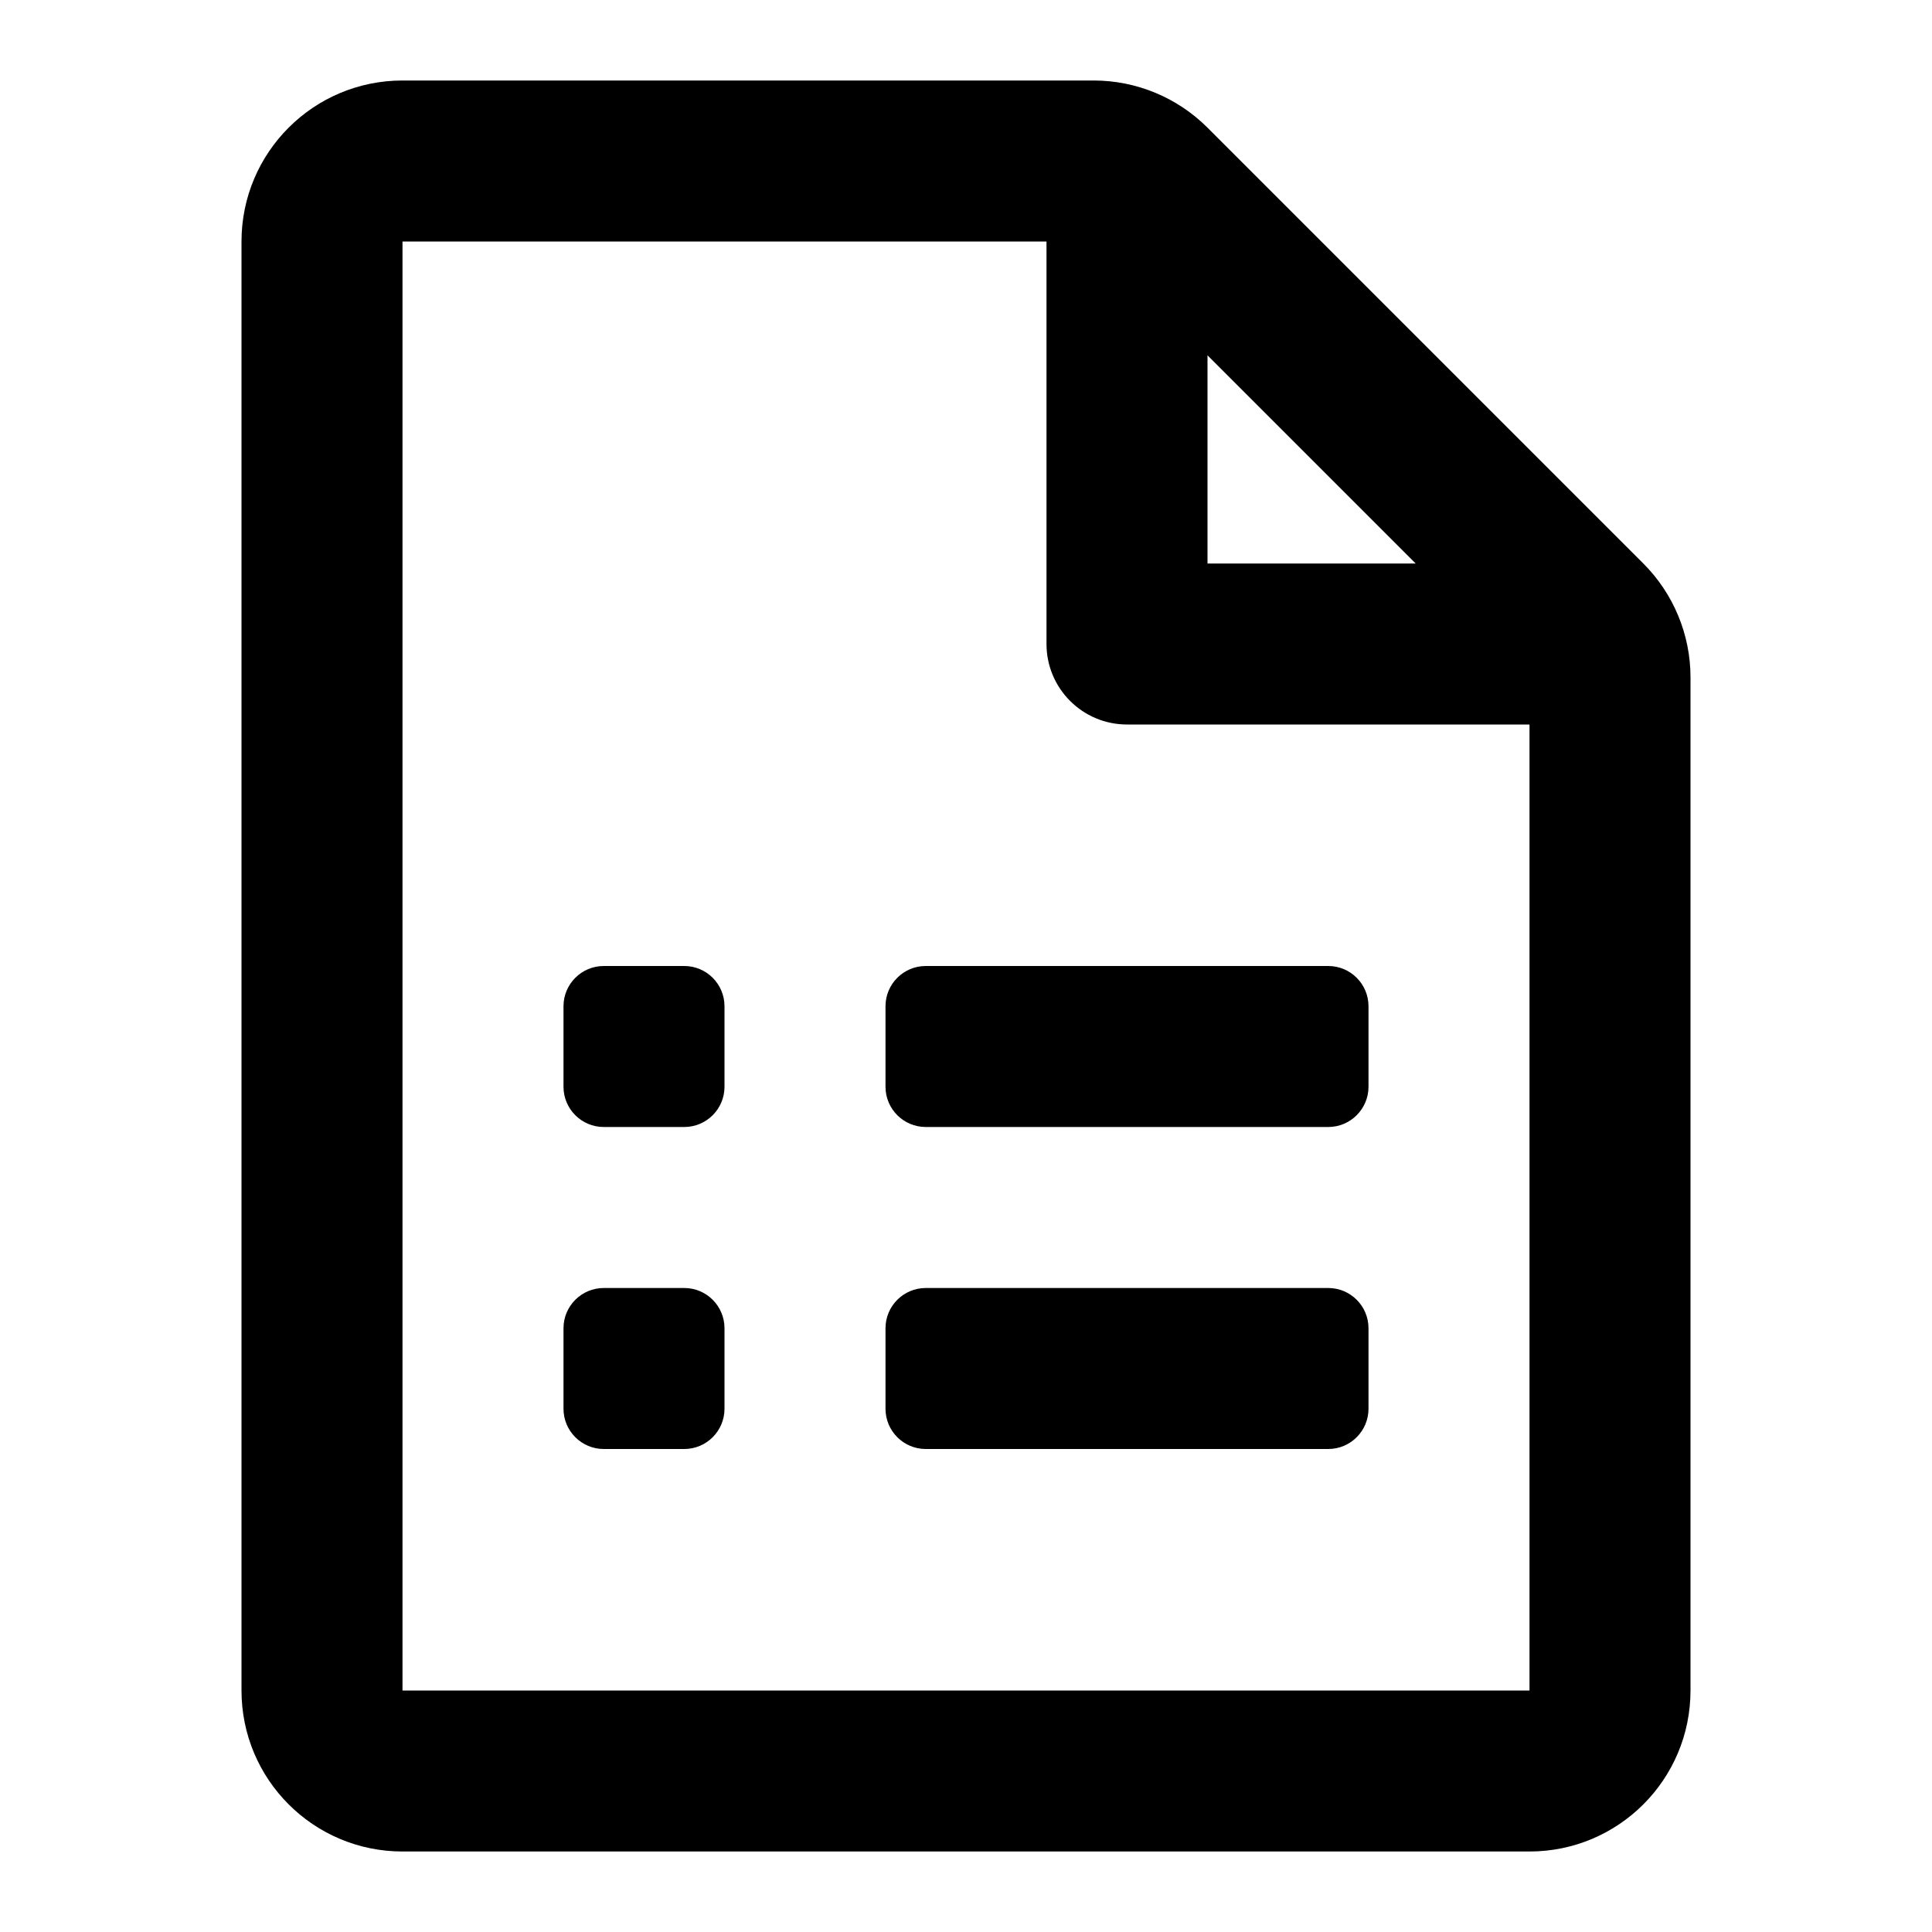 <svg width="24" height="24" viewBox="0 0 24 24"  xmlns="http://www.w3.org/2000/svg"><path fill-rule="evenodd" clip-rule="evenodd" d="M5 1C3.895 1 3 1.895 3 3V21C3 22.105 3.895 23 5 23H19C20.105 23 21 22.105 21 21V8.414C21 7.884 20.789 7.375 20.414 7L15 1.586C14.625 1.211 14.116 1 13.586 1H5ZM13 3L5 3V21H19V9H14C13.448 9 13 8.552 13 8V3ZM17.586 7L15 4.414V7H17.586ZM11.5 12C11.224 12 11 12.224 11 12.5V13.5C11 13.776 11.224 14 11.5 14H16.5C16.776 14 17 13.776 17 13.5V12.5C17 12.224 16.776 12 16.5 12H11.5ZM7 12.5C7 12.224 7.224 12 7.5 12H8.5C8.776 12 9 12.224 9 12.5V13.5C9 13.776 8.776 14 8.5 14H7.5C7.224 14 7 13.776 7 13.5V12.5ZM11.5 16C11.224 16 11 16.224 11 16.5V17.5C11 17.776 11.224 18 11.5 18H16.5C16.776 18 17 17.776 17 17.5V16.5C17 16.224 16.776 16 16.5 16H11.5ZM7 16.5C7 16.224 7.224 16 7.5 16H8.5C8.776 16 9 16.224 9 16.5V17.5C9 17.776 8.776 18 8.5 18H7.5C7.224 18 7 17.776 7 17.5V16.5Z" /></svg>